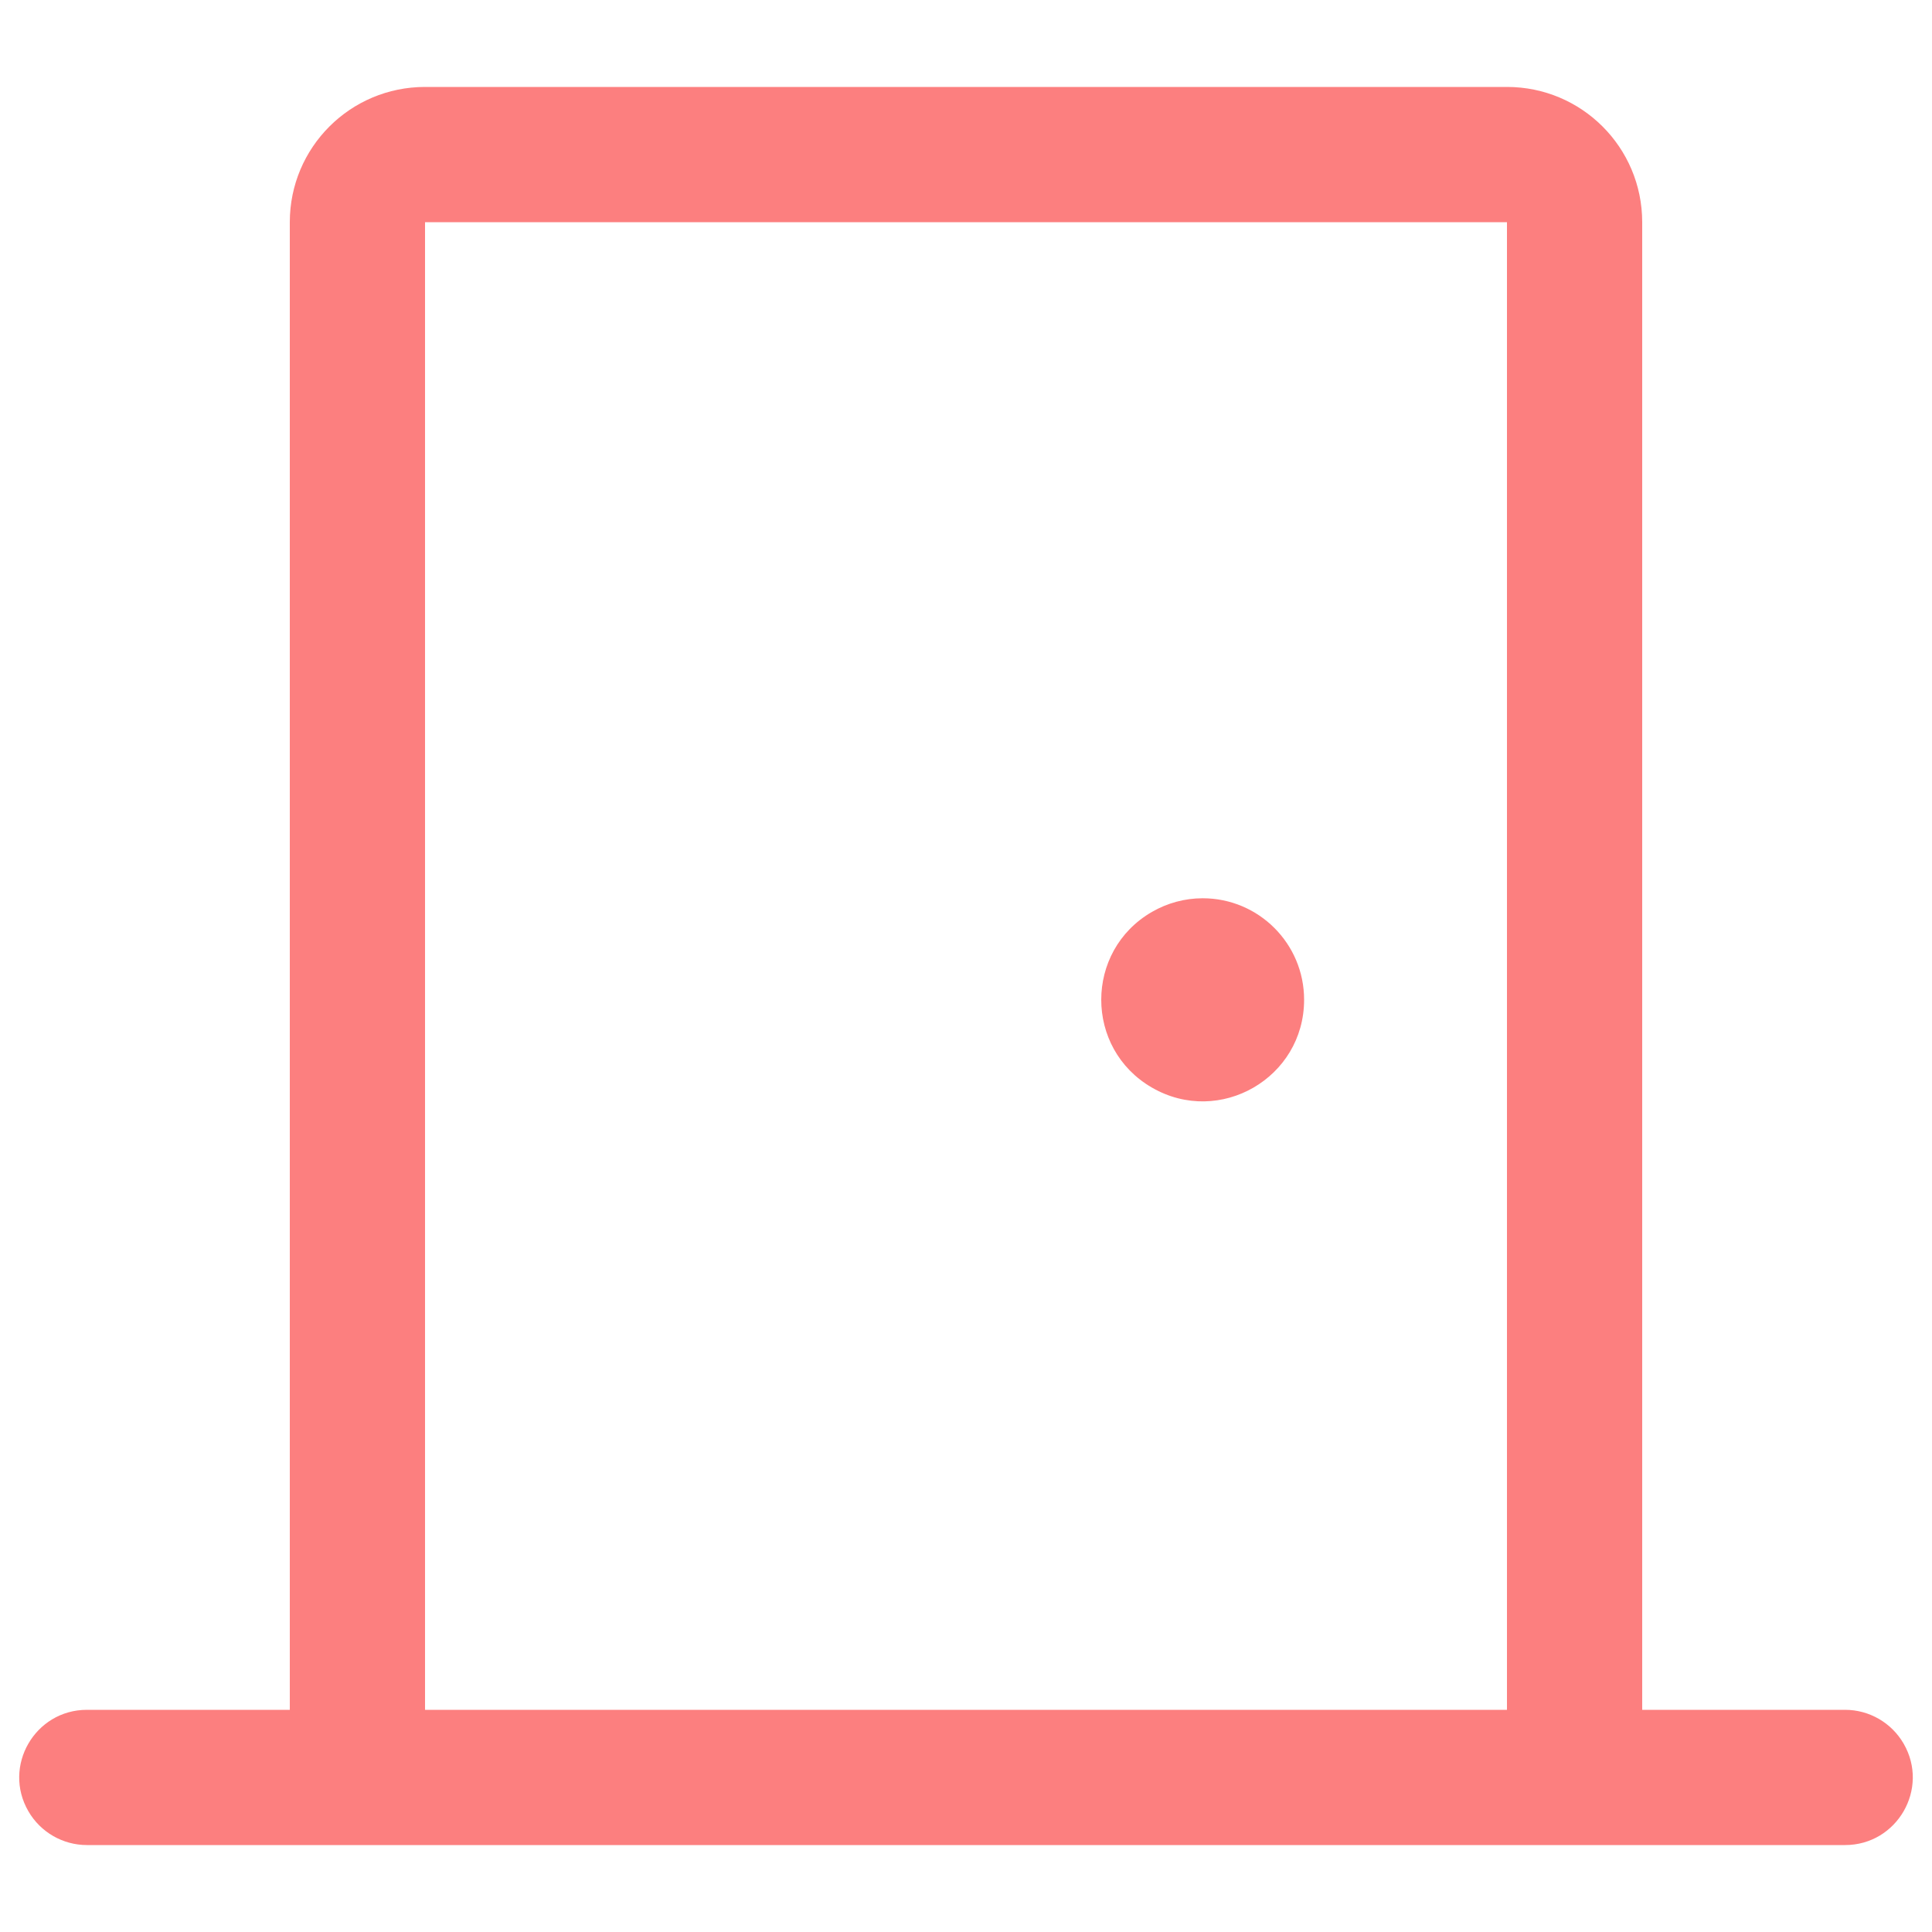 <svg xmlns="http://www.w3.org/2000/svg" viewBox="0 0 16 16" fill="#fc7f7f" id="Door--Streamline-Phosphor" height="16" width="16">
  <desc>
    Door Streamline Icon: https://streamlinehq.com
  </desc>
  <path d="M15.28 14.16H13.6V1.84c0 -0.619 -0.501 -1.12 -1.12 -1.12H3.52c-0.619 0 -1.12 0.501 -1.12 1.12v12.32H0.72c-0.431 0 -0.701 0.467 -0.485 0.84 0.1 0.173 0.285 0.28 0.485 0.28h14.56c0.431 0 0.701 -0.467 0.485 -0.84 -0.1 -0.173 -0.285 -0.28 -0.485 -0.28ZM3.52 1.84h8.96v12.32H3.52ZM10.8 8.28c0 0.647 -0.7 1.051 -1.26 0.727 -0.56 -0.323 -0.56 -1.132 0 -1.455 0.128 -0.074 0.273 -0.113 0.42 -0.113 0.464 0 0.84 0.376 0.84 0.84Z" stroke-width="0.062"></path>
</svg>